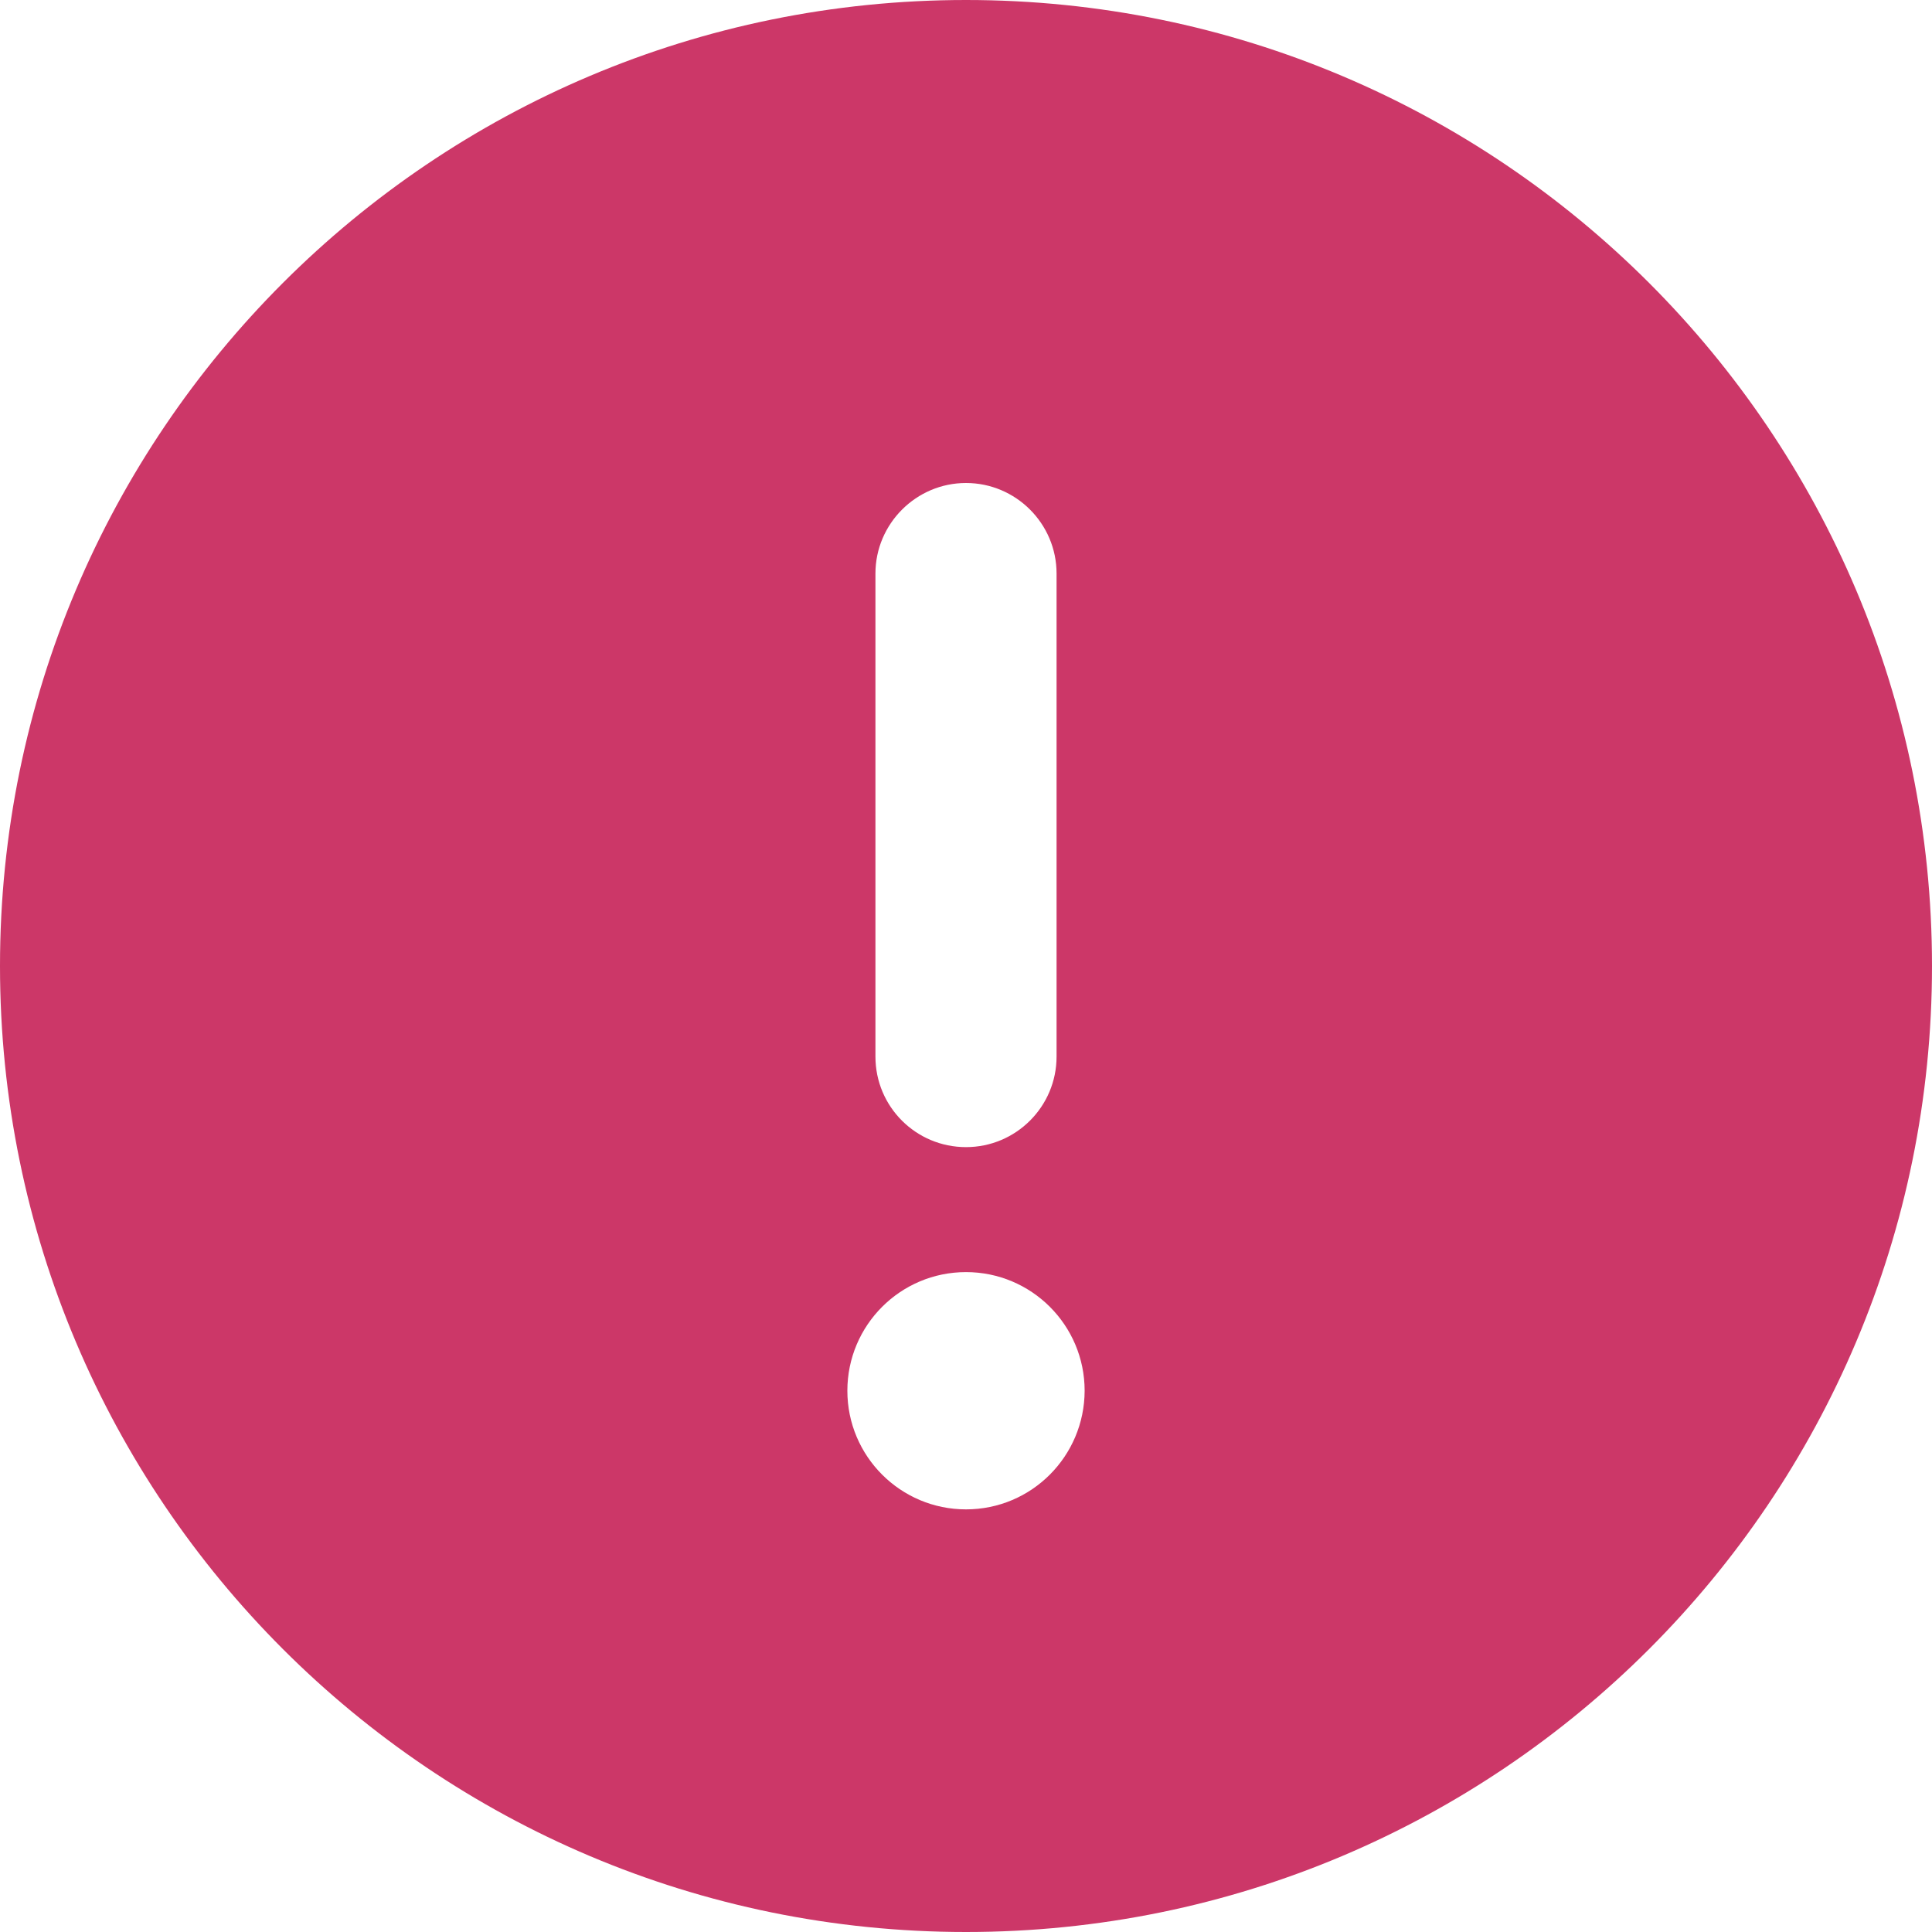 <svg width="512" height="512" viewBox="0 0 512 512" fill="none" xmlns="http://www.w3.org/2000/svg">
<path d="M256 0C114.6 0 0 114.6 0 256C0 397.4 114.6 512 256 512C397.4 512 512 397.4 512 256C512 114.6 397.4 0 256 0ZM232 152C232 138.8 242.8 128 256 128C269.2 128 280 138.75 280 152V280C280 293.25 269.25 304 256 304C242.75 304 232 293.3 232 280V152ZM256 400C238.64 400 224.56 385.92 224.56 368.56C224.56 351.2 238.63 337.12 256 337.12C273.37 337.12 287.44 351.2 287.44 368.56C287.4 385.9 273.4 400 256 400Z" fill="#CC3768"/>
</svg>
